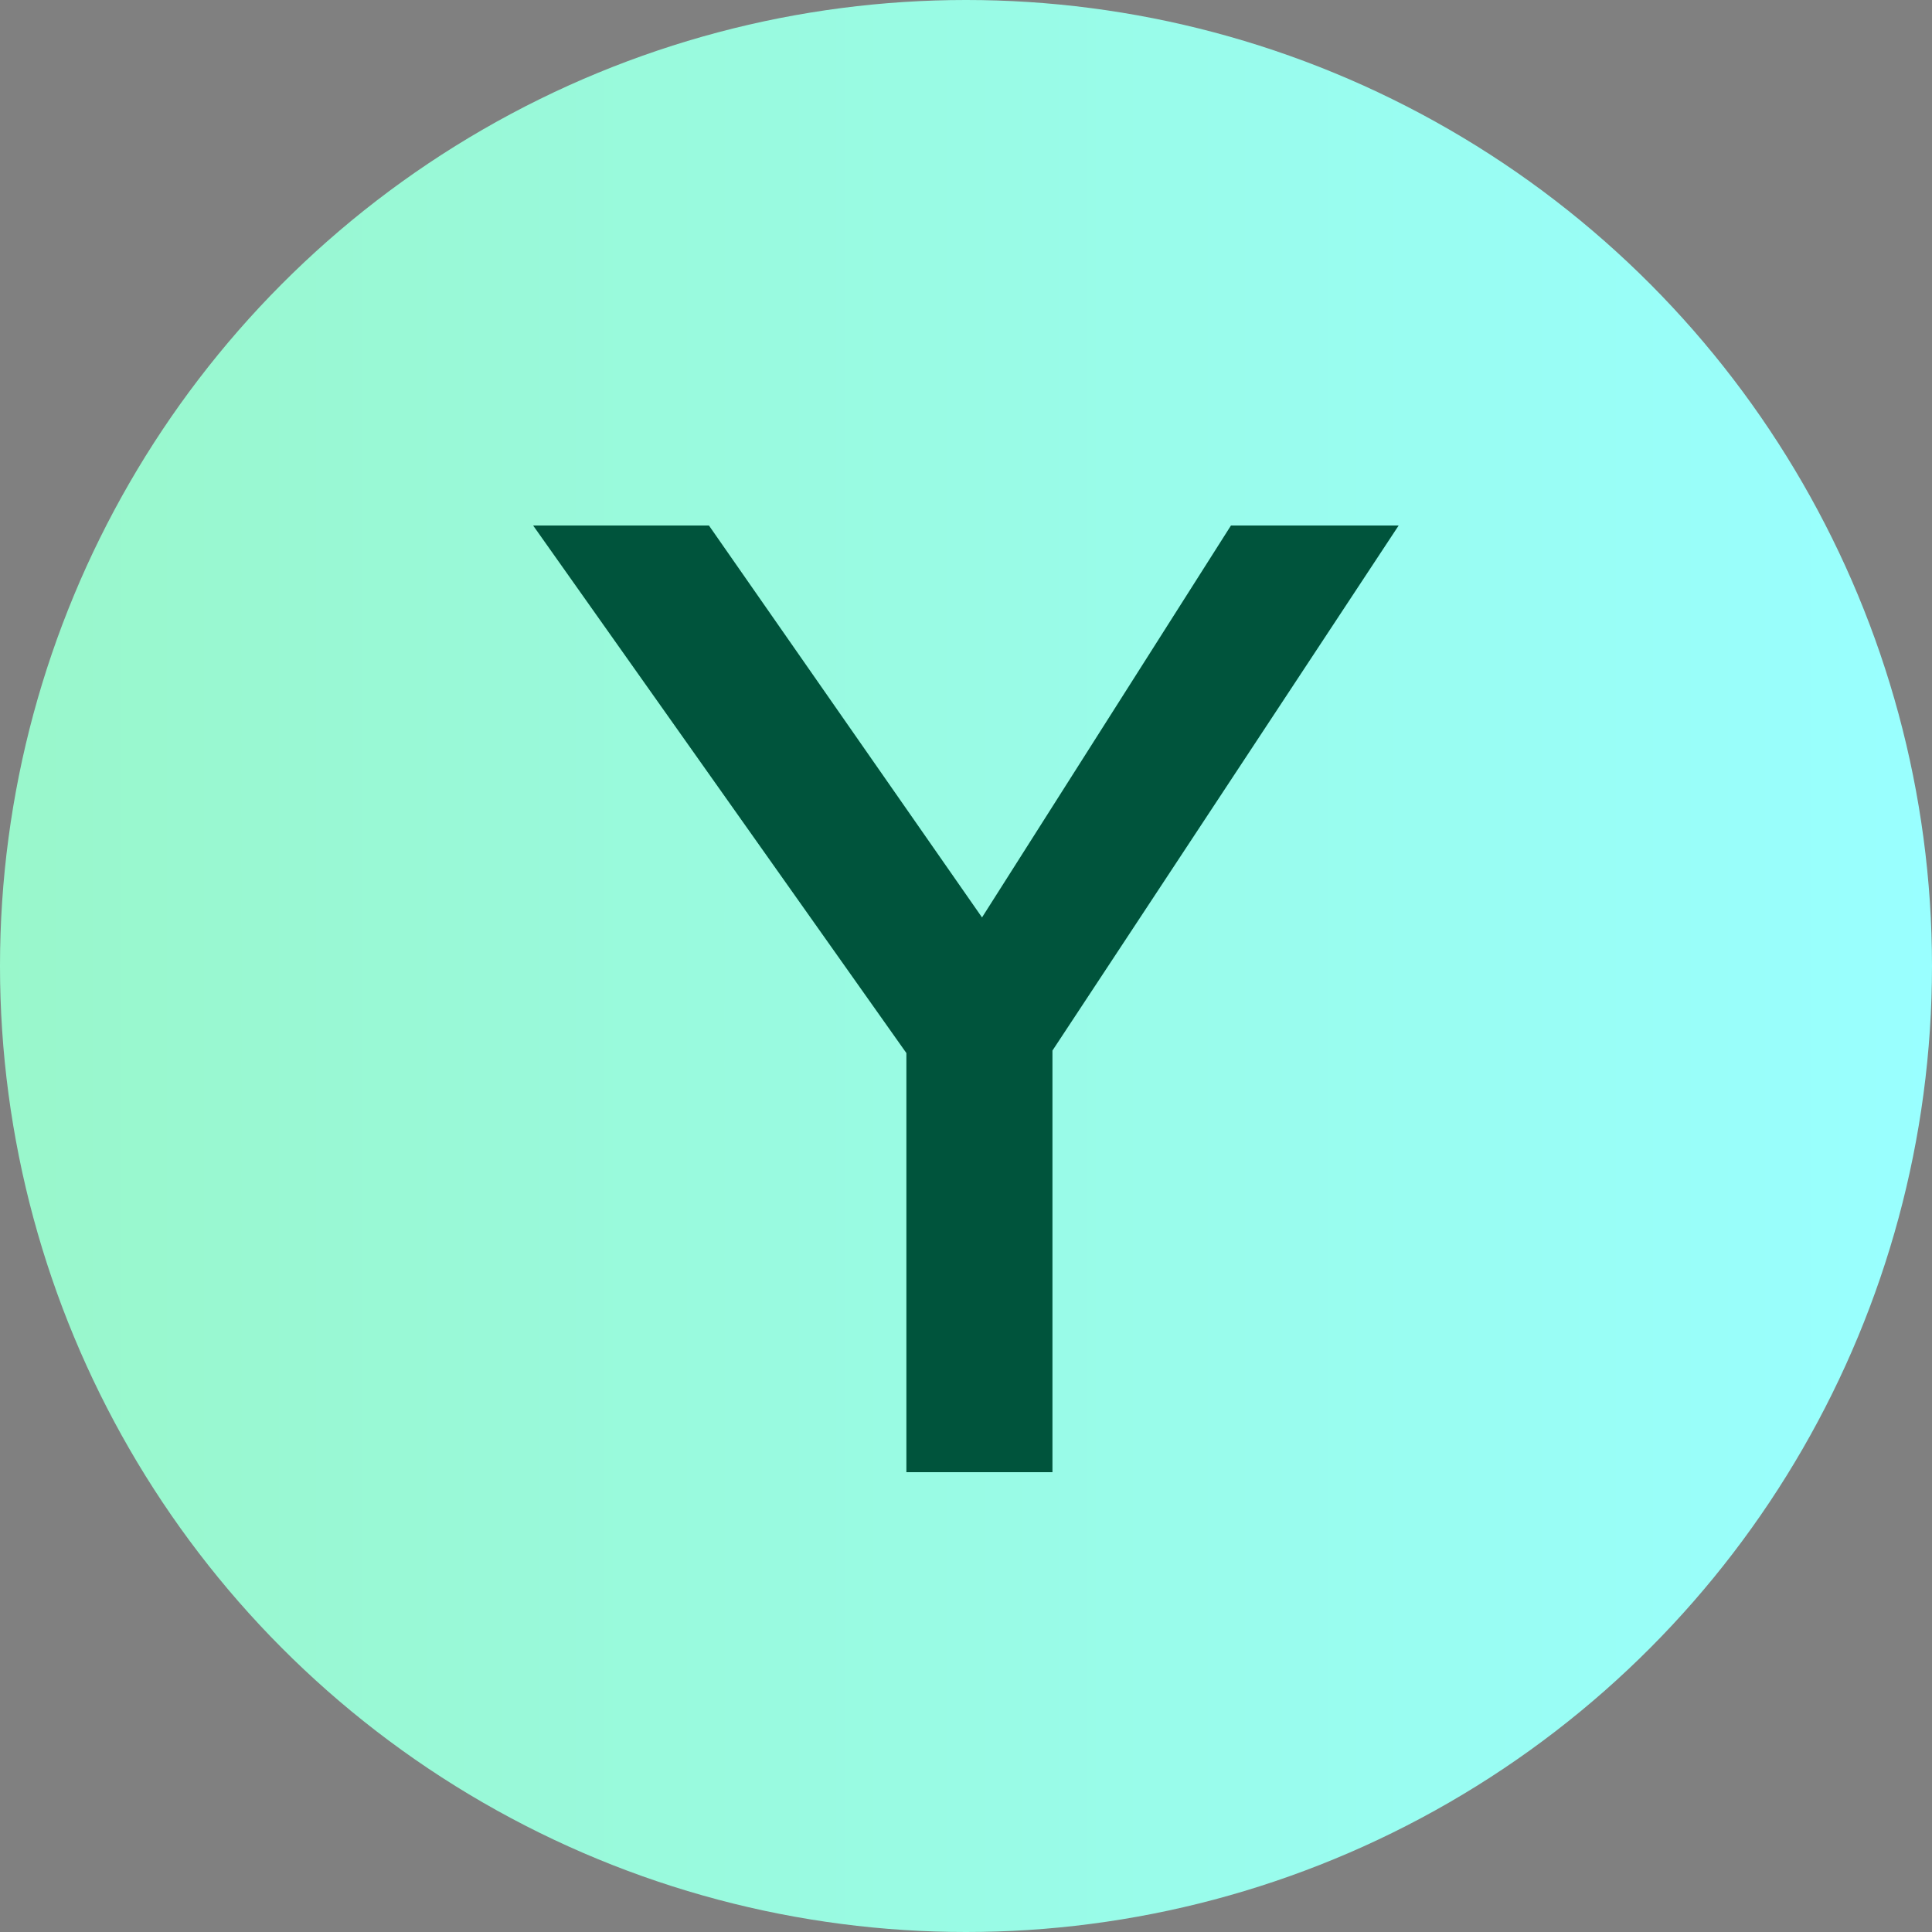 <svg width="500" height="500" viewBox="0 0 500 500" fill="none" xmlns="http://www.w3.org/2000/svg">
<rect x="0" y="0" width="500" height="500" fill="#808080" stroke="none"/>
<circle cx="250" cy="250" r="250" fill="url(#paint0_linear_19044_75)"/>
<path d="M234.573 381V258.85L237.023 276L137.973 136H183.473L259.073 244.5L250.323 243.45L318.573 136H361.973L267.123 279.85L272.373 256.05V381H234.573Z" fill="#00543C"/>
<defs>
<linearGradient id="paint0_linear_19044_75" x1="0" y1="250" x2="500" y2="250" gradientUnits="userSpaceOnUse">
<stop stop-color="#99F7CB"/>
<stop offset="1" stop-color="#99FFFF"/>
<stop offset="1" stop-color="#99FFFF"/>
</linearGradient>
</defs>
</svg>
